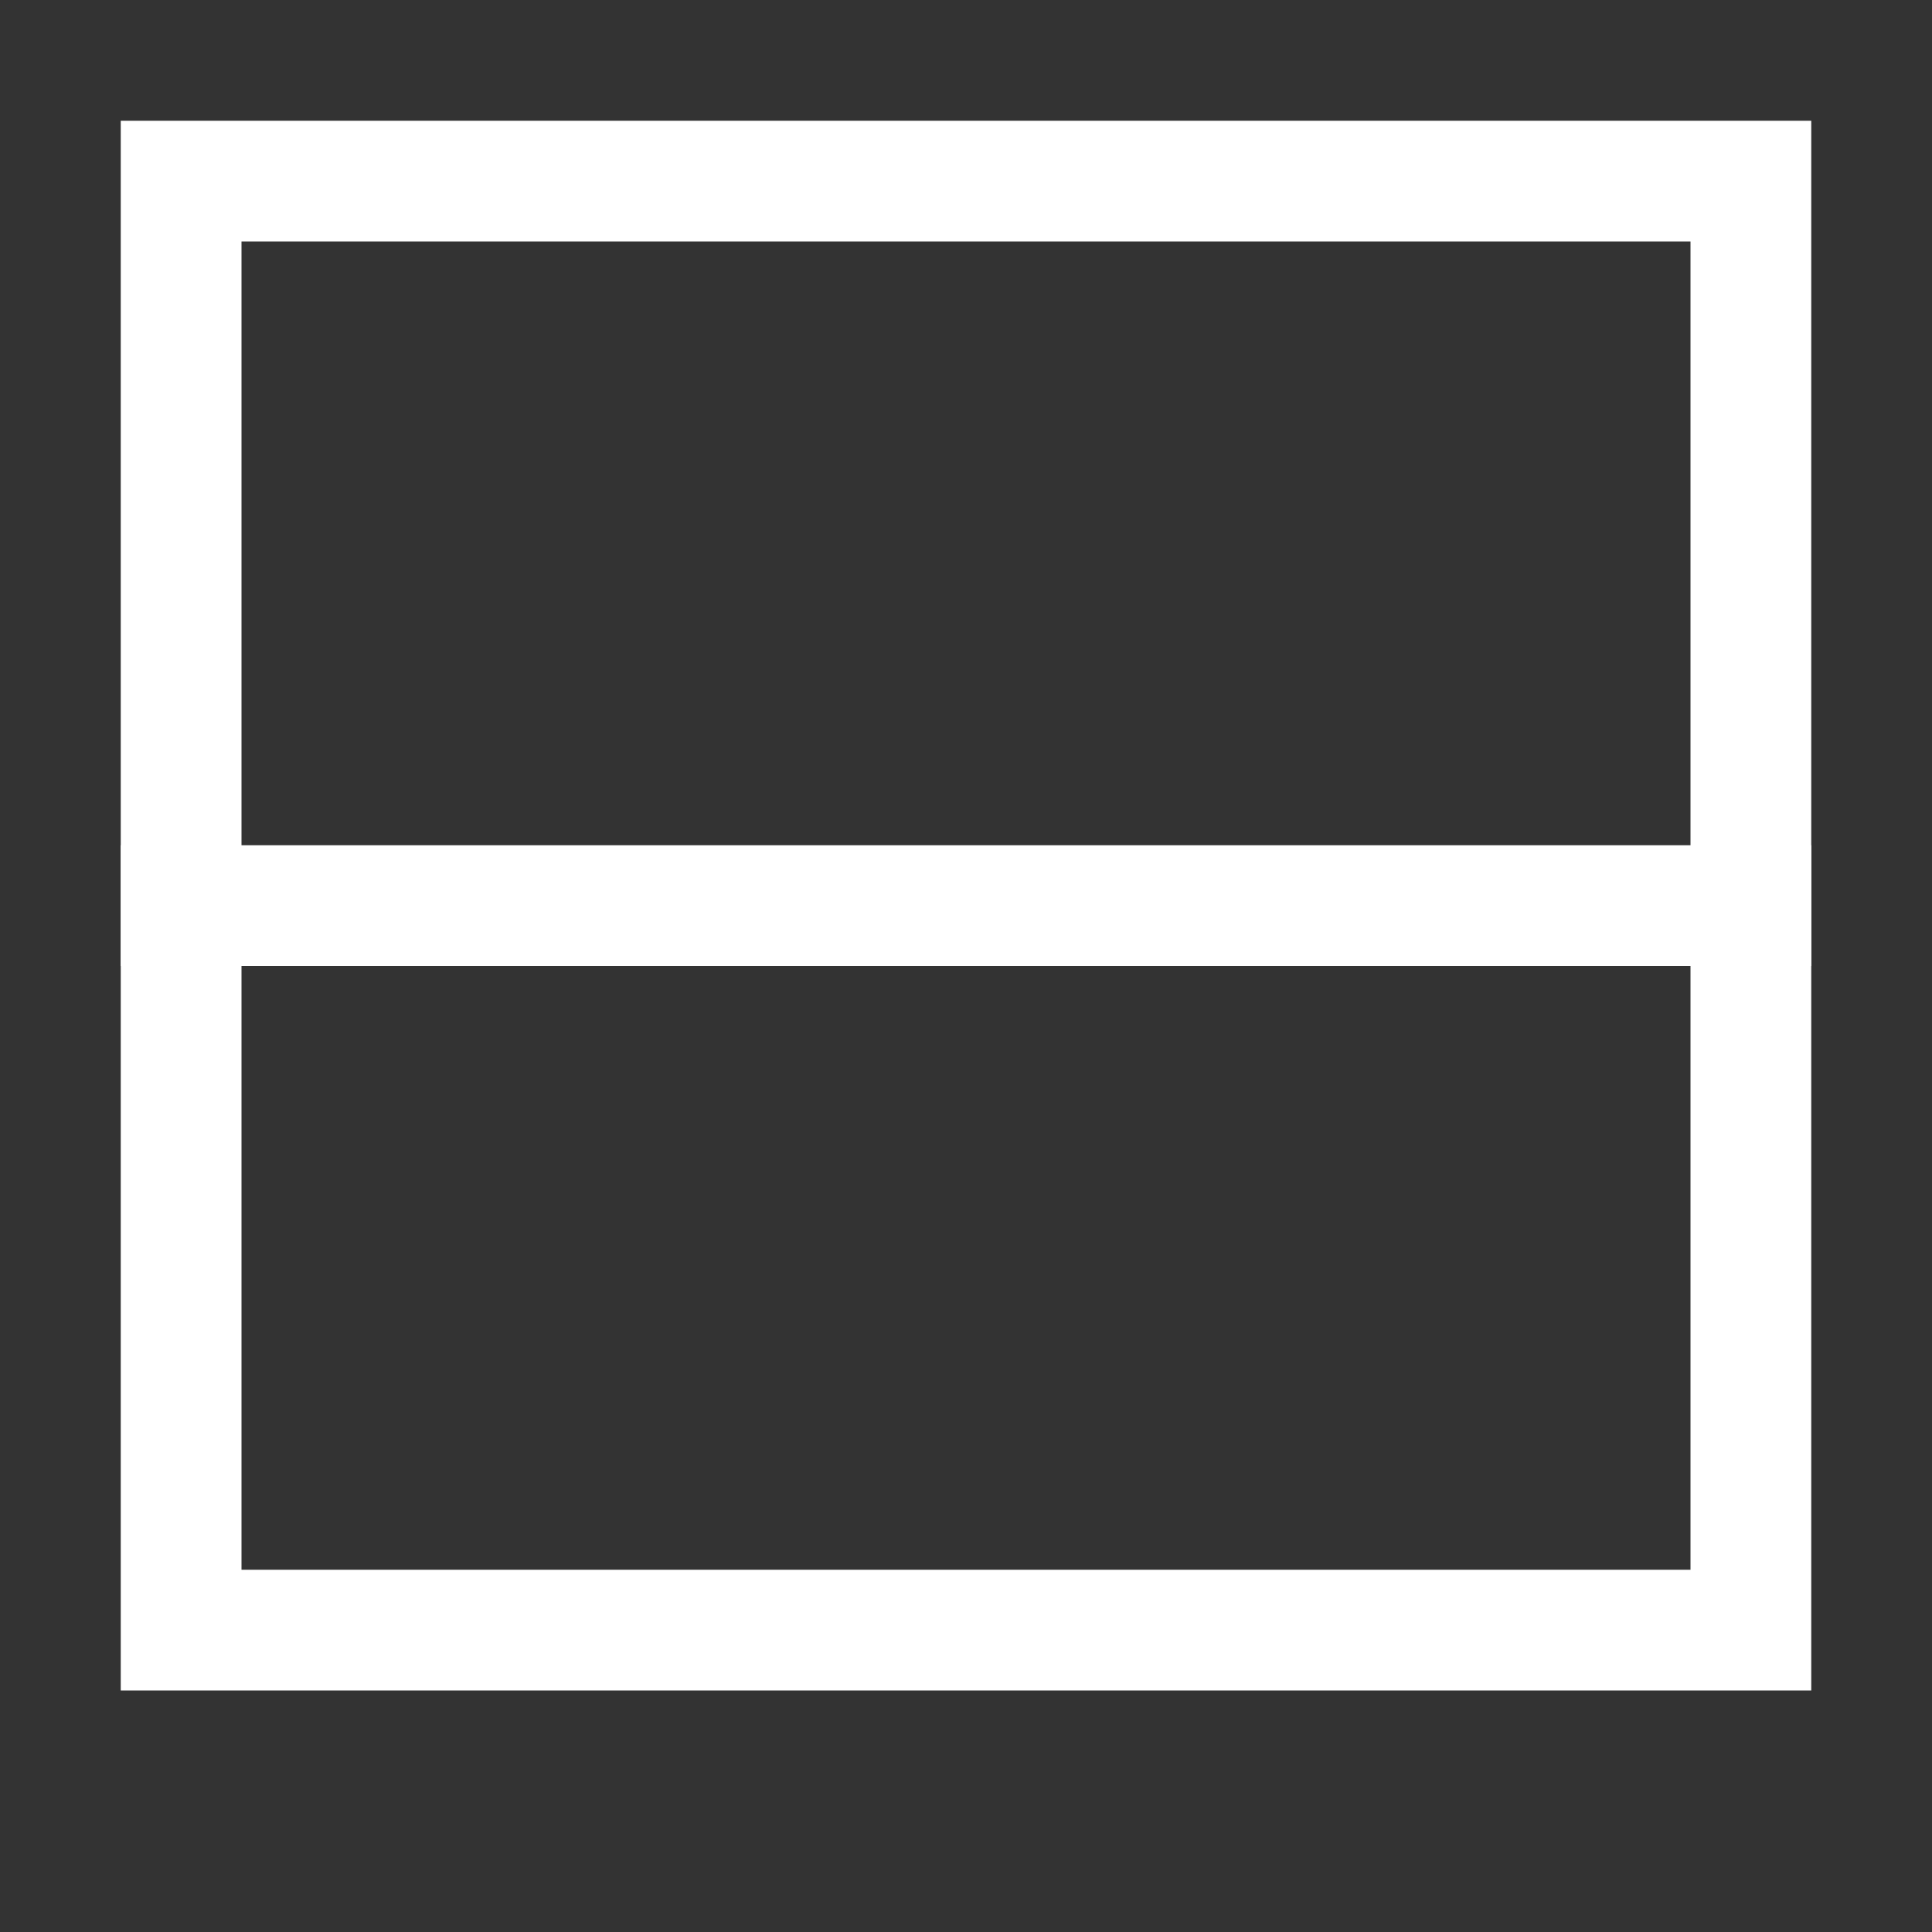 <svg width="16" height="16" viewBox="0 0 16 16" fill="none" xmlns="http://www.w3.org/2000/svg">
<rect x="0" y="0" width="16" height="16" fill="#333333" stroke="none"/>
<path fill-rule="evenodd" clip-rule="evenodd" d="M1 1H15V14H1V13L1 4V3V1ZM2 2V13H14V2H8H2Z" fill="white"/>
<rect x="1" y="7" width="14" height="1" fill="white"/>
</svg>
